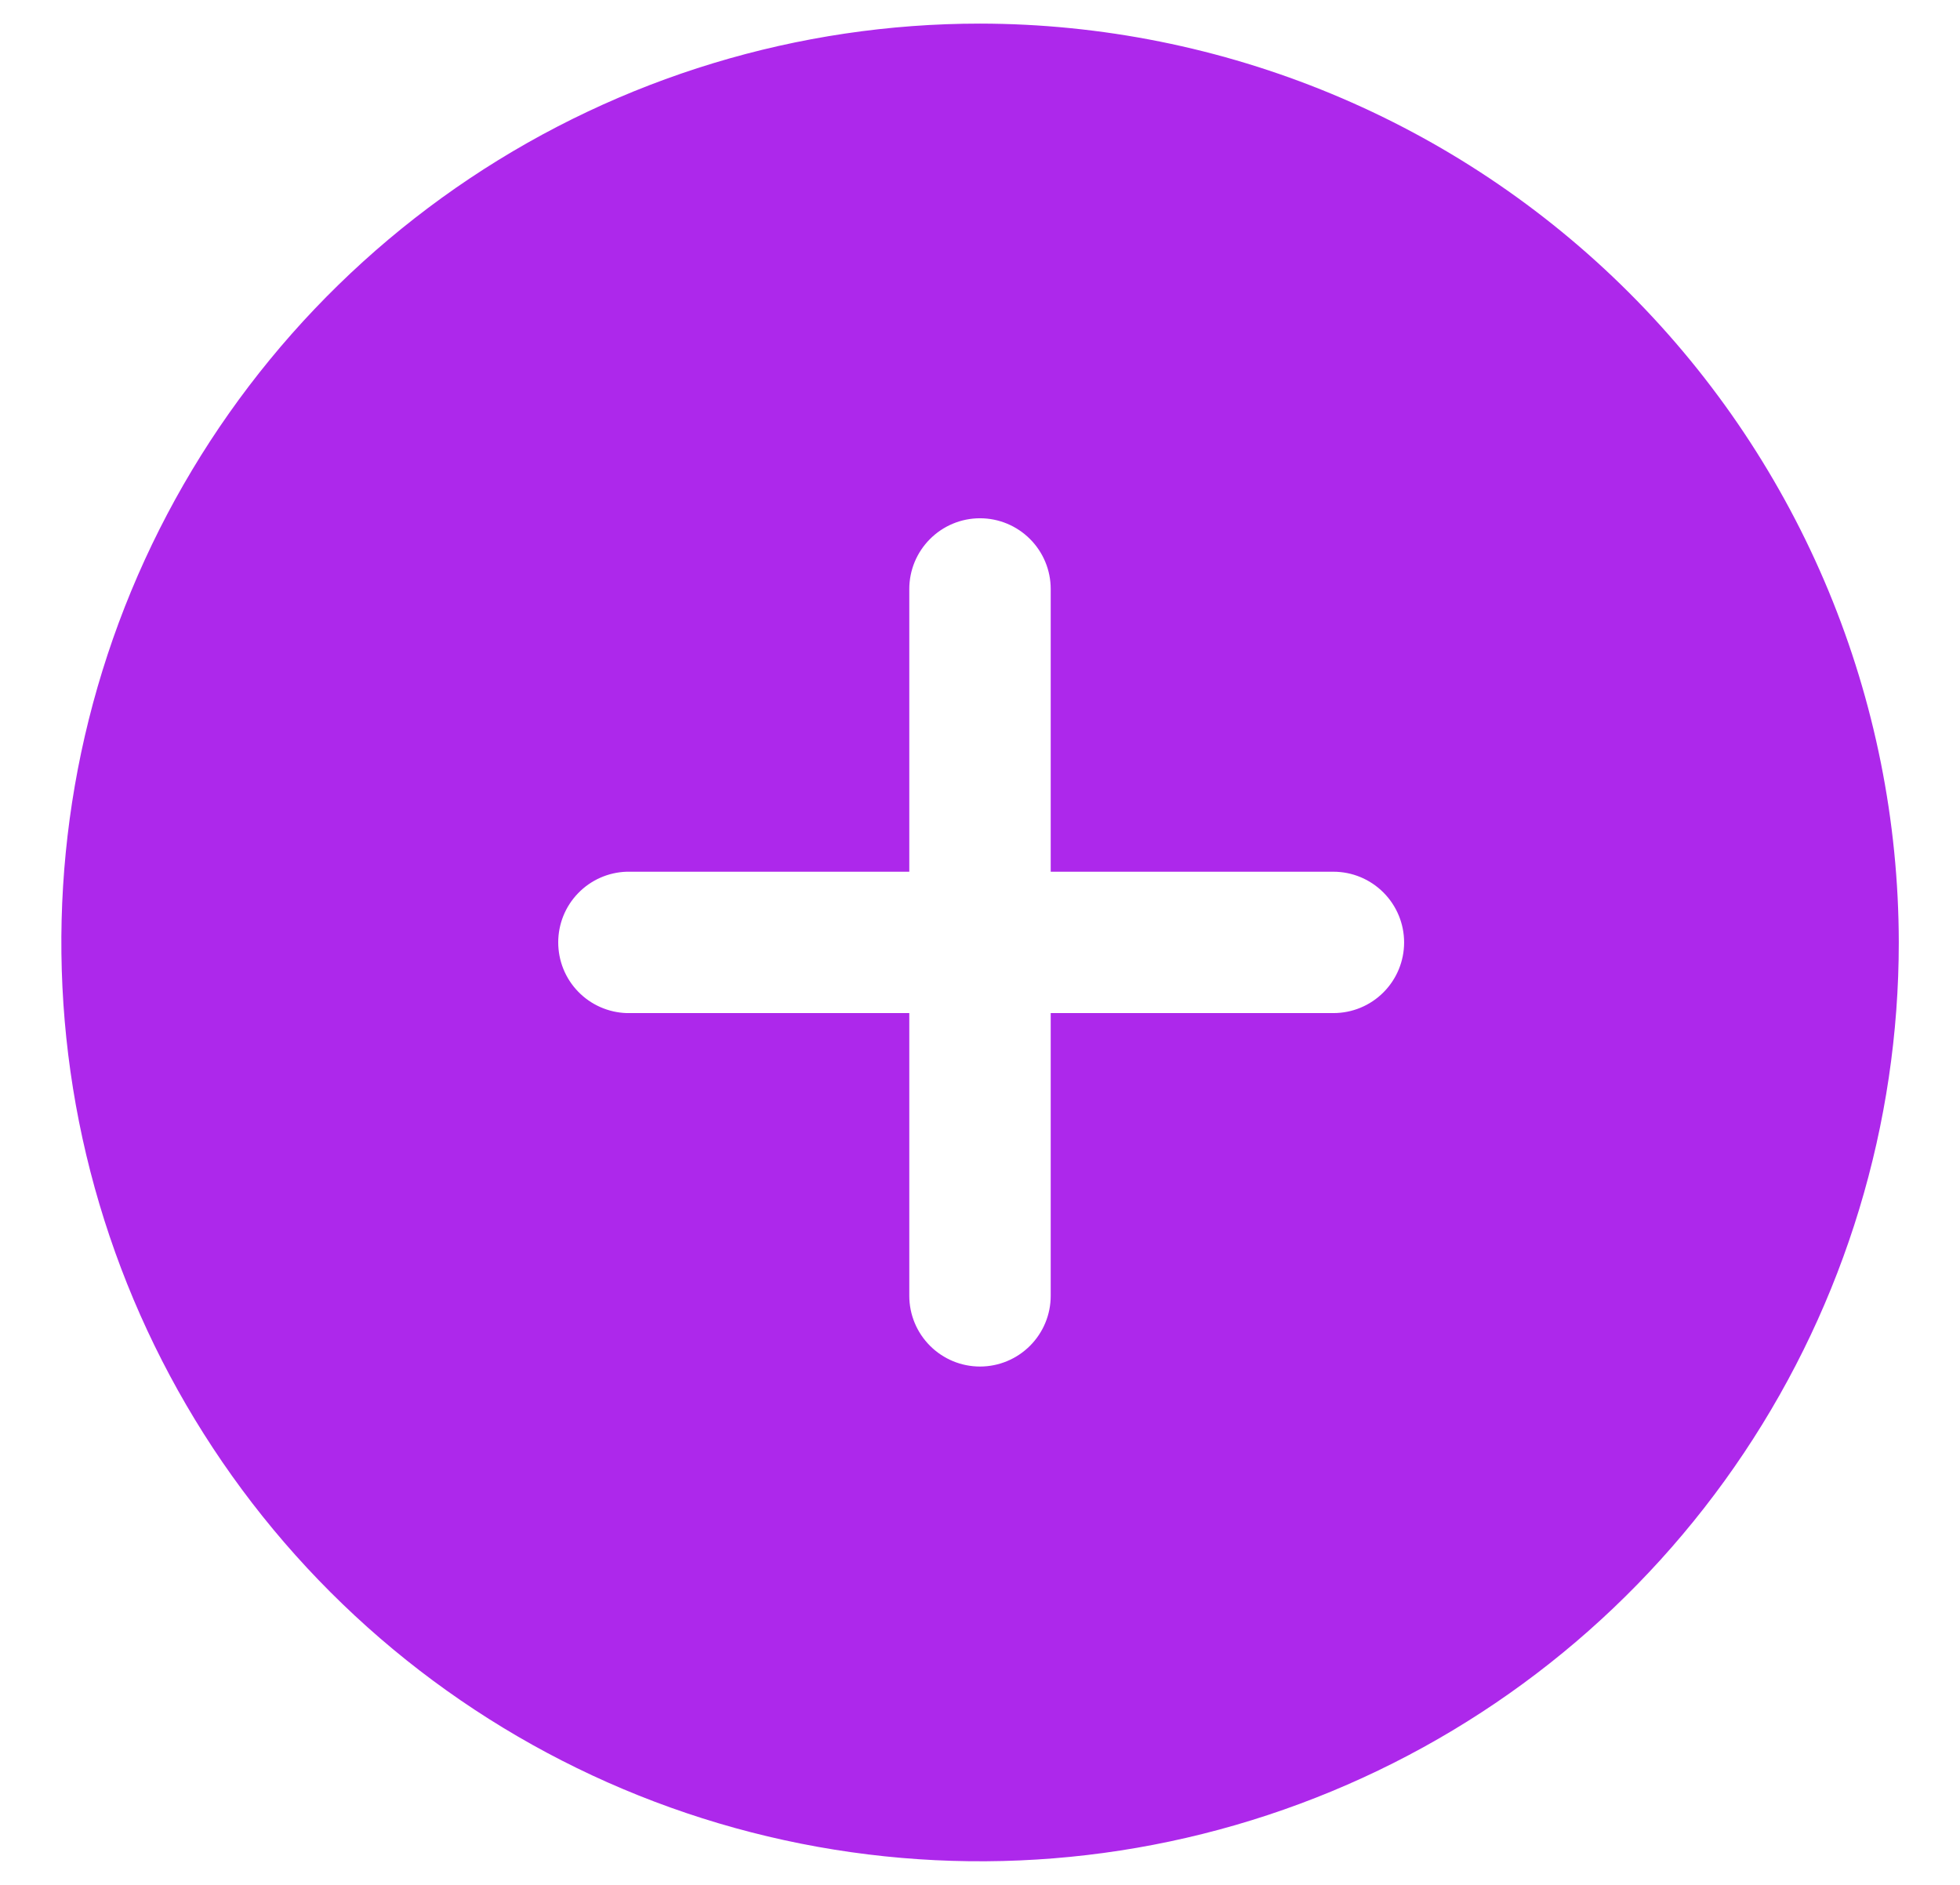 <svg width="26" height="25" viewBox="0 0 26 25" fill="none" xmlns="http://www.w3.org/2000/svg">
<path d="M13 0.313C10.59 0.313 8.234 1.028 6.23 2.367C4.226 3.707 2.664 5.61 1.741 7.837C0.819 10.064 0.578 12.514 1.048 14.878C1.519 17.242 2.679 19.414 4.384 21.118C6.088 22.822 8.26 23.983 10.624 24.453C12.988 24.923 15.438 24.682 17.665 23.759C19.892 22.837 21.795 21.275 23.134 19.271C24.473 17.267 25.188 14.91 25.188 12.5C25.184 9.269 23.899 6.171 21.614 3.886C19.329 1.601 16.231 0.317 13 0.313ZM17.688 13.437H13.938V17.187C13.938 17.436 13.839 17.674 13.663 17.85C13.487 18.026 13.249 18.125 13 18.125C12.751 18.125 12.513 18.026 12.337 17.85C12.161 17.674 12.062 17.436 12.062 17.187V13.437H8.312C8.069 13.429 7.838 13.327 7.669 13.152C7.499 12.977 7.405 12.743 7.405 12.499C7.405 12.256 7.499 12.022 7.669 11.847C7.838 11.672 8.069 11.57 8.312 11.562H12.062V7.812C12.062 7.563 12.161 7.325 12.337 7.149C12.513 6.973 12.751 6.874 13 6.874C13.249 6.874 13.487 6.973 13.663 7.149C13.839 7.325 13.938 7.563 13.938 7.812V11.562H17.688C17.937 11.562 18.175 11.661 18.351 11.837C18.527 12.013 18.626 12.251 18.626 12.5C18.626 12.749 18.527 12.987 18.351 13.163C18.175 13.339 17.937 13.437 17.688 13.437Z" fill="#AD28EB"/>
</svg>
